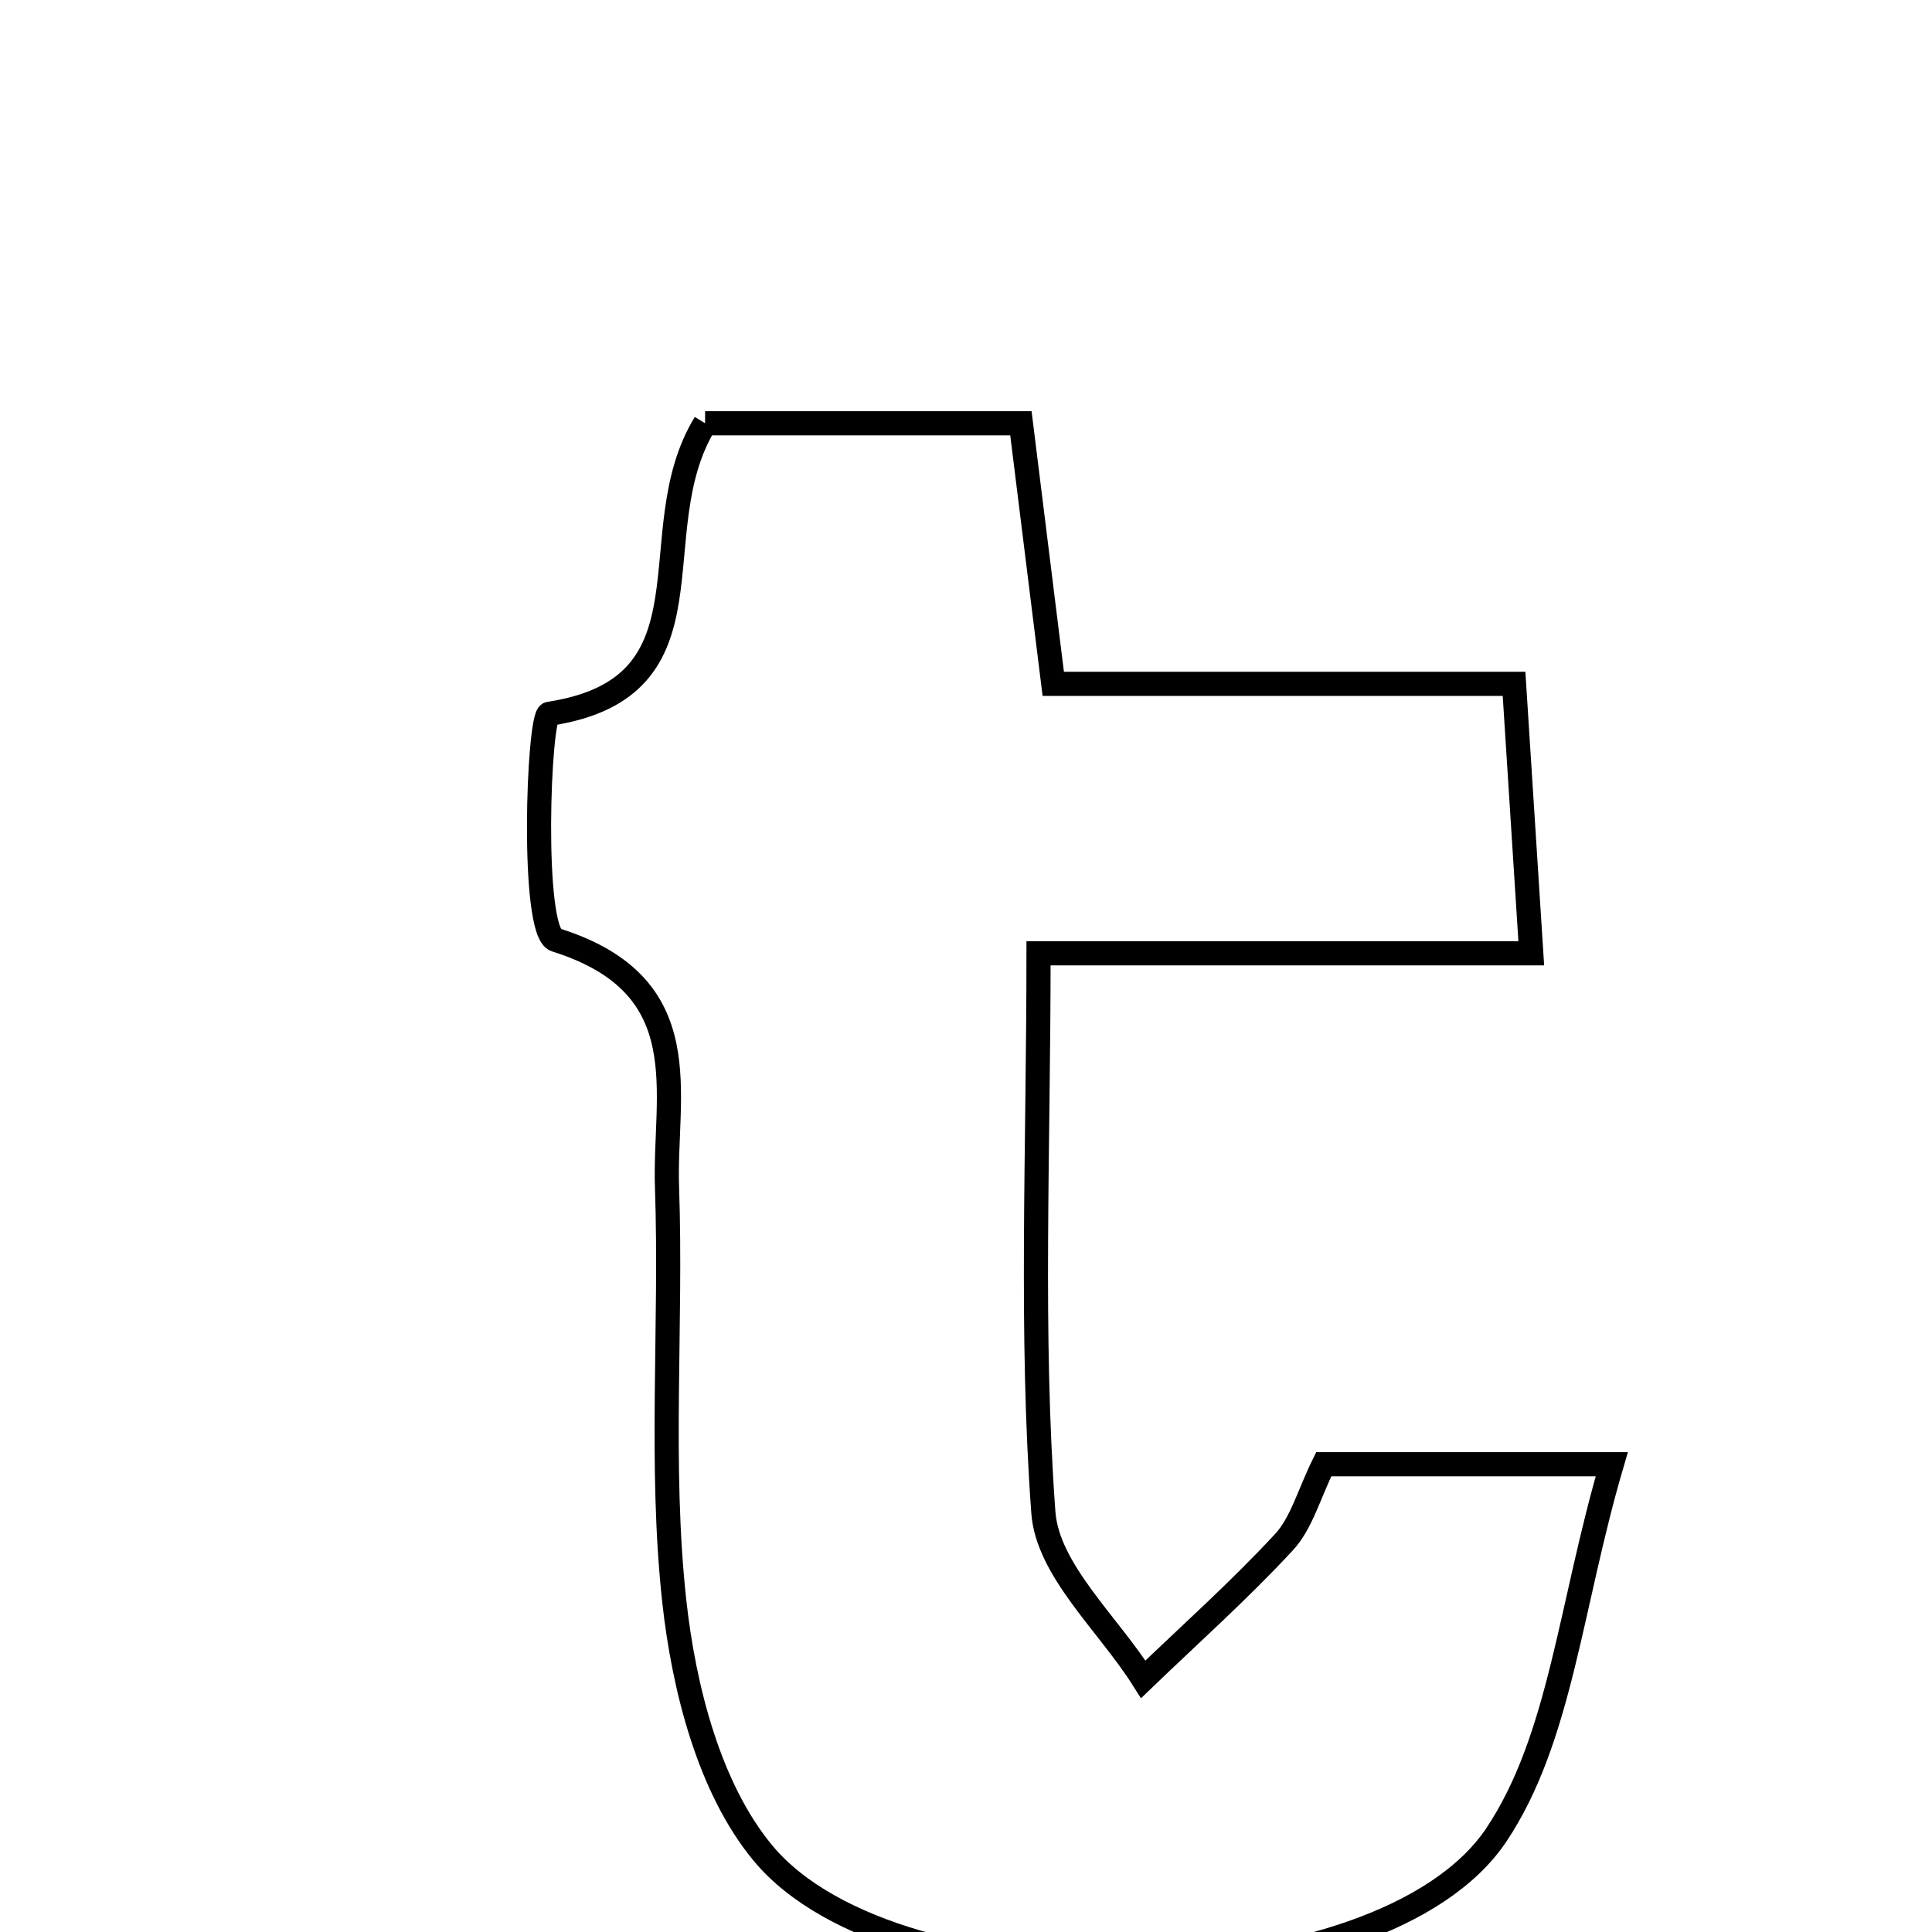 <svg xmlns="http://www.w3.org/2000/svg" viewBox="0.0 0.0 24.0 24.0" height="200px" width="200px"><path fill="none" stroke="black" stroke-width=".3" stroke-opacity="1.0"  filling="0" d="M8.759 5.258 C10.022 5.258 11.25 5.258 12.682 5.258 C12.813 6.314 12.933 7.283 13.084 8.495 C14.951 8.495 16.745 8.495 18.808 8.495 C18.884 9.679 18.944 10.622 19.022 11.842 C16.994 11.842 15.202 11.842 12.901 11.842 C12.901 14.325 12.798 16.567 12.961 18.789 C13.014 19.506 13.768 20.172 14.202 20.861 C14.788 20.297 15.398 19.754 15.95 19.157 C16.168 18.921 16.258 18.567 16.444 18.189 C17.426 18.189 18.408 18.189 20.022 18.189 C19.504 19.952 19.386 21.601 18.587 22.795 C17.165 24.919 11.14 25.025 9.477 23.019 C8.81 22.214 8.495 20.972 8.376 19.89 C8.191 18.195 8.345 16.466 8.286 14.753 C8.245 13.587 8.704 12.241 6.904 11.676 C6.592 11.578 6.689 8.887 6.822 8.867 C8.978 8.539 7.927 6.615 8.759 5.258"></path></svg>